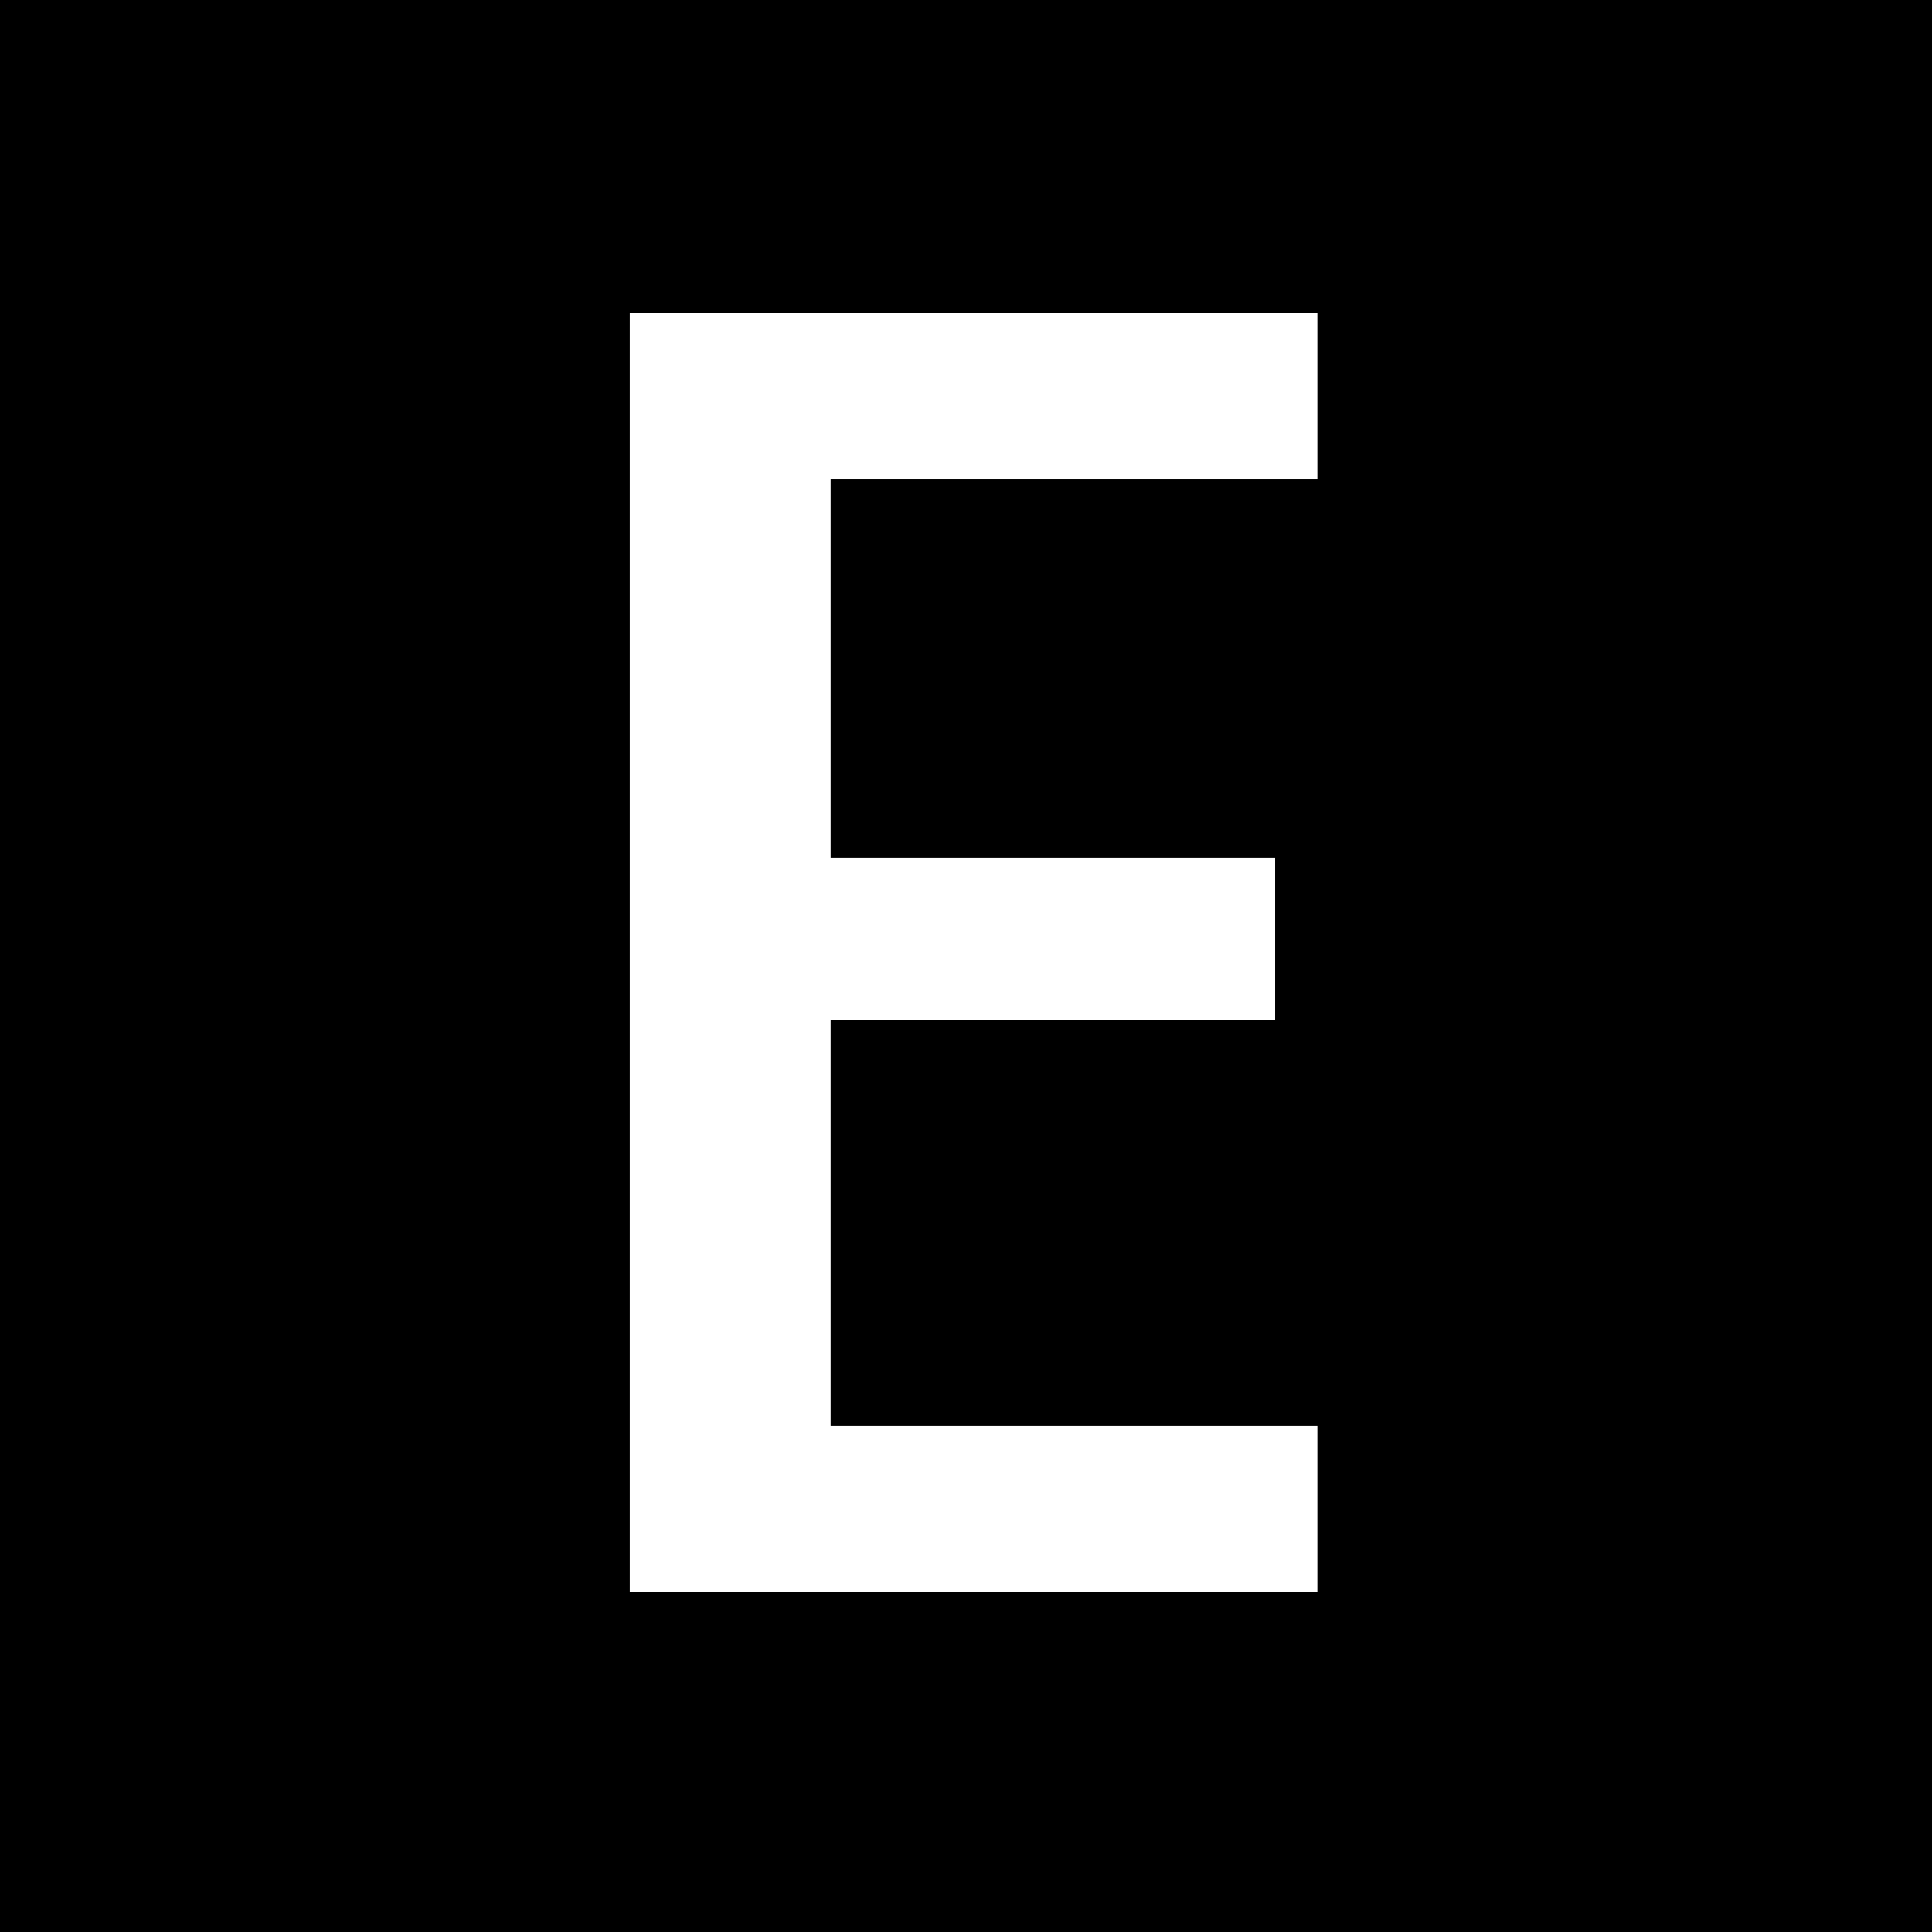<?xml version="1.0" standalone="no"?>
<!DOCTYPE svg PUBLIC "-//W3C//DTD SVG 20010904//EN"
 "http://www.w3.org/TR/2001/REC-SVG-20010904/DTD/svg10.dtd">
<svg version="1.0" xmlns="http://www.w3.org/2000/svg"
 width="500pt" height="500pt" viewBox="0 0 500 500"
 preserveAspectRatio="xMidYMid meet">
<g transform="translate(0,500) scale(0.1,-0.1)"
fill="#000000" stroke="none">
<path d="M0 2500 l0 -2500 2500 0 2500 0 0 2500 0 2500 -2500 0 -2500 0 0
-2500z m3410 1475 l0 -215 -630 0 -630 0 0 -490 0 -490 575 0 575 0 0 -210 0
-210 -575 0 -575 0 0 -525 0 -525 630 0 630 0 0 -215 0 -215 -890 0 -890 0 0
1655 0 1655 890 0 890 0 0 -215z"/>
</g>
</svg>
